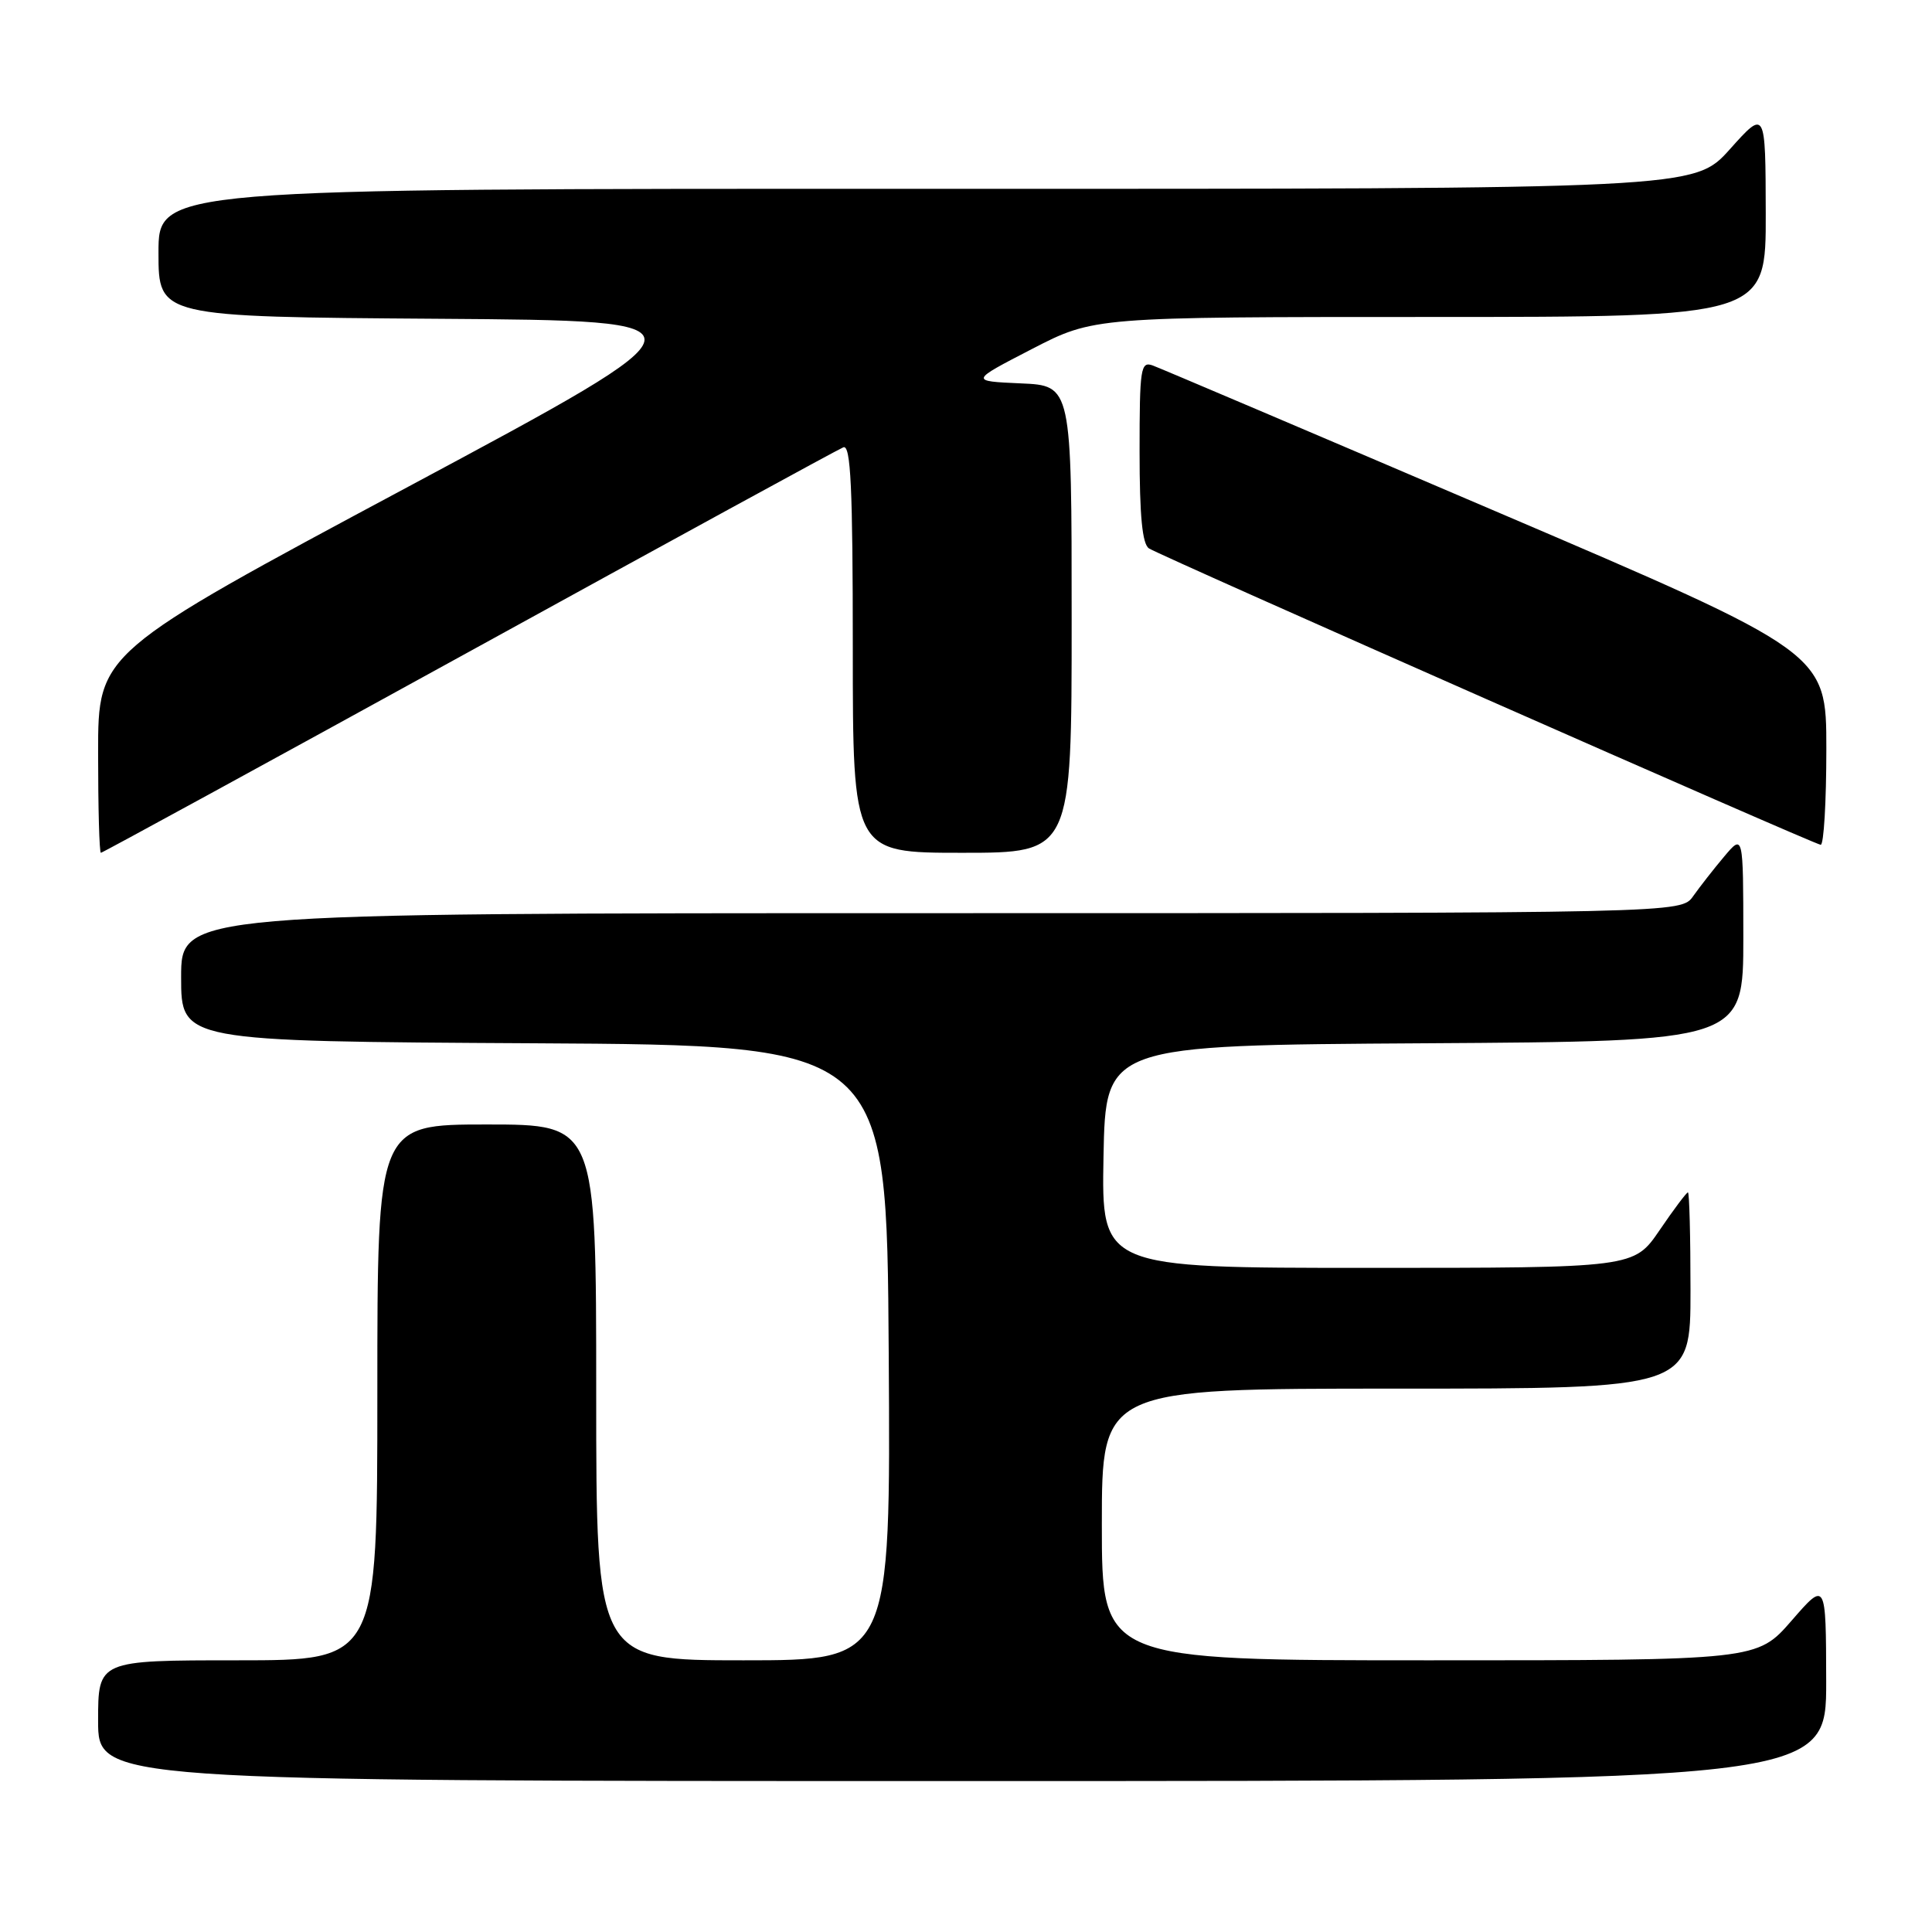 <?xml version="1.0" encoding="UTF-8" standalone="no"?>
<!DOCTYPE svg PUBLIC "-//W3C//DTD SVG 1.1//EN" "http://www.w3.org/Graphics/SVG/1.1/DTD/svg11.dtd" >
<svg xmlns="http://www.w3.org/2000/svg" xmlns:xlink="http://www.w3.org/1999/xlink" version="1.1" viewBox="0 0 256 256">
 <g >
 <path fill="currentColor"
d=" M 241.98 222.75 C 241.95 209.50 241.95 209.50 237.39 214.75 C 232.82 220.00 232.82 220.00 189.41 220.00 C 146.00 220.00 146.00 220.00 146.00 202.00 C 146.00 184.00 146.00 184.00 185.00 184.00 C 224.00 184.00 224.00 184.00 224.00 171.00 C 224.00 163.85 223.85 158.00 223.66 158.00 C 223.47 158.00 221.78 160.25 219.91 163.00 C 216.50 168.00 216.50 168.00 181.22 168.00 C 145.95 168.00 145.95 168.00 146.22 153.25 C 146.50 138.50 146.50 138.50 188.75 138.24 C 231.00 137.98 231.00 137.98 231.00 124.24 C 230.99 110.50 230.99 110.50 228.46 113.50 C 227.07 115.15 225.23 117.51 224.35 118.75 C 222.77 121.00 222.77 121.00 123.38 121.00 C 24.00 121.00 24.00 121.00 24.00 129.49 C 24.00 137.98 24.00 137.98 70.75 138.24 C 117.50 138.50 117.50 138.50 117.76 179.25 C 118.02 220.00 118.02 220.00 98.51 220.00 C 79.00 220.00 79.00 220.00 79.00 184.50 C 79.00 149.00 79.00 149.00 64.50 149.00 C 50.00 149.00 50.00 149.00 50.00 184.50 C 50.00 220.00 50.00 220.00 31.50 220.00 C 13.00 220.00 13.00 220.00 13.00 228.00 C 13.00 236.00 13.00 236.00 127.50 236.00 C 242.00 236.00 242.00 236.00 241.98 222.75 Z  M 62.12 86.38 C 88.73 71.74 111.06 59.54 111.75 59.27 C 112.73 58.89 113.00 64.62 113.00 85.89 C 113.00 113.00 113.00 113.00 127.50 113.00 C 142.00 113.00 142.00 113.00 142.00 82.05 C 142.00 51.09 142.00 51.09 135.25 50.80 C 128.50 50.50 128.50 50.50 136.73 46.25 C 144.96 42.00 144.96 42.00 189.48 42.00 C 234.00 42.00 234.00 42.00 233.97 28.25 C 233.94 14.50 233.94 14.50 229.22 19.77 C 224.50 25.04 224.50 25.04 122.75 25.02 C 21.00 25.00 21.00 25.00 21.00 33.49 C 21.00 41.98 21.00 41.98 58.08 42.24 C 95.15 42.50 95.15 42.50 54.08 64.50 C 13.00 86.49 13.00 86.49 13.00 99.75 C 13.00 107.04 13.16 113.00 13.37 113.00 C 13.57 113.00 35.50 101.02 62.12 86.38 Z  M 242.00 99.24 C 242.00 86.48 242.00 86.48 198.25 67.78 C 174.19 57.49 153.71 48.78 152.75 48.43 C 151.14 47.84 151.00 48.78 151.00 59.83 C 151.00 68.39 151.36 72.11 152.25 72.67 C 154.01 73.77 240.34 111.86 241.25 111.94 C 241.66 111.97 242.00 106.26 242.00 99.24 Z "/>
</g>
</svg>